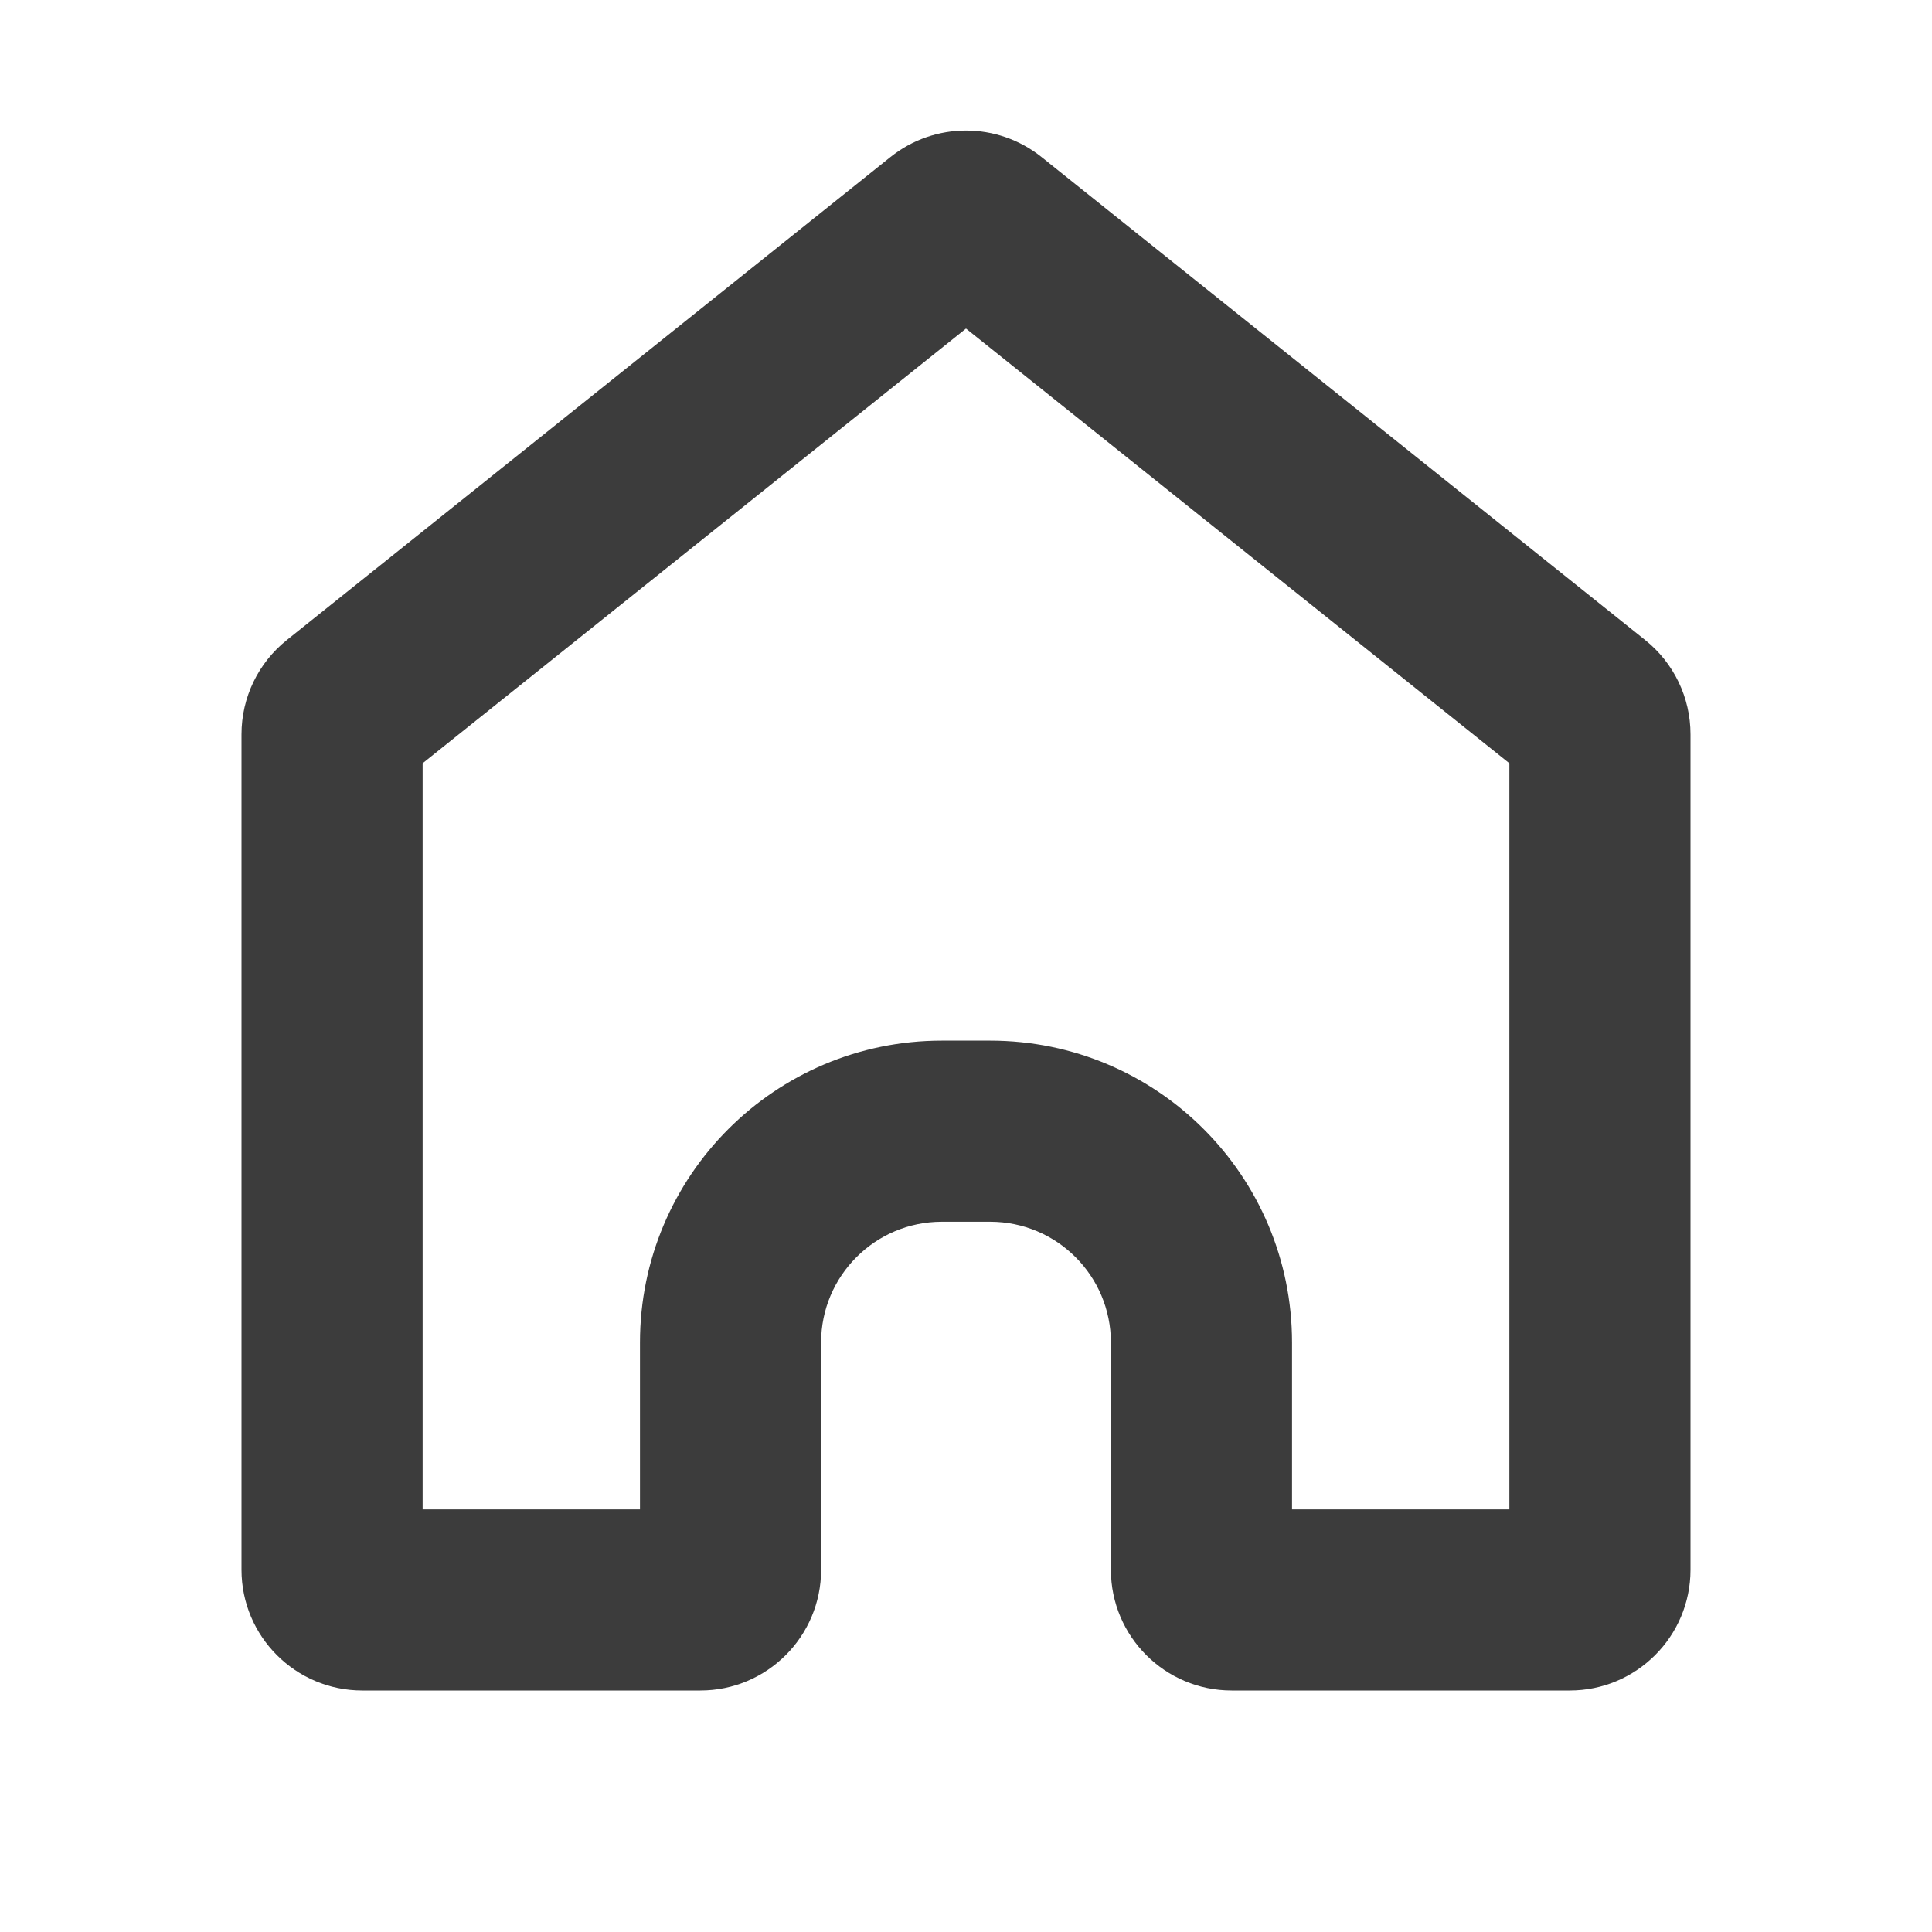 <svg width="16" height="16" viewBox="0 0 16 16" fill="none" xmlns="http://www.w3.org/2000/svg">
<path fill-rule="evenodd" clip-rule="evenodd" d="M3.5 6.321V12.5H5.3V11.118C5.3 9.737 6.419 8.618 7.8 8.618H8.2C9.581 8.618 10.7 9.737 10.7 11.118V12.5H12.5V6.321L8 2.721L3.5 6.321ZM7.375 1.3C7.741 1.008 8.259 1.008 8.625 1.3L13.624 5.3C13.862 5.49 14 5.777 14 6.081V13C14 13.552 13.552 14 13 14H10.2C9.648 14 9.2 13.552 9.2 13V11.118C9.2 10.566 8.752 10.118 8.2 10.118H7.8C7.248 10.118 6.8 10.566 6.8 11.118V13C6.8 13.552 6.352 14 5.8 14H3C2.448 14 2 13.552 2 13V6.081C2 5.777 2.138 5.49 2.376 5.3L7.375 1.3Z" fill="#3C3C3C"/>
</svg>
